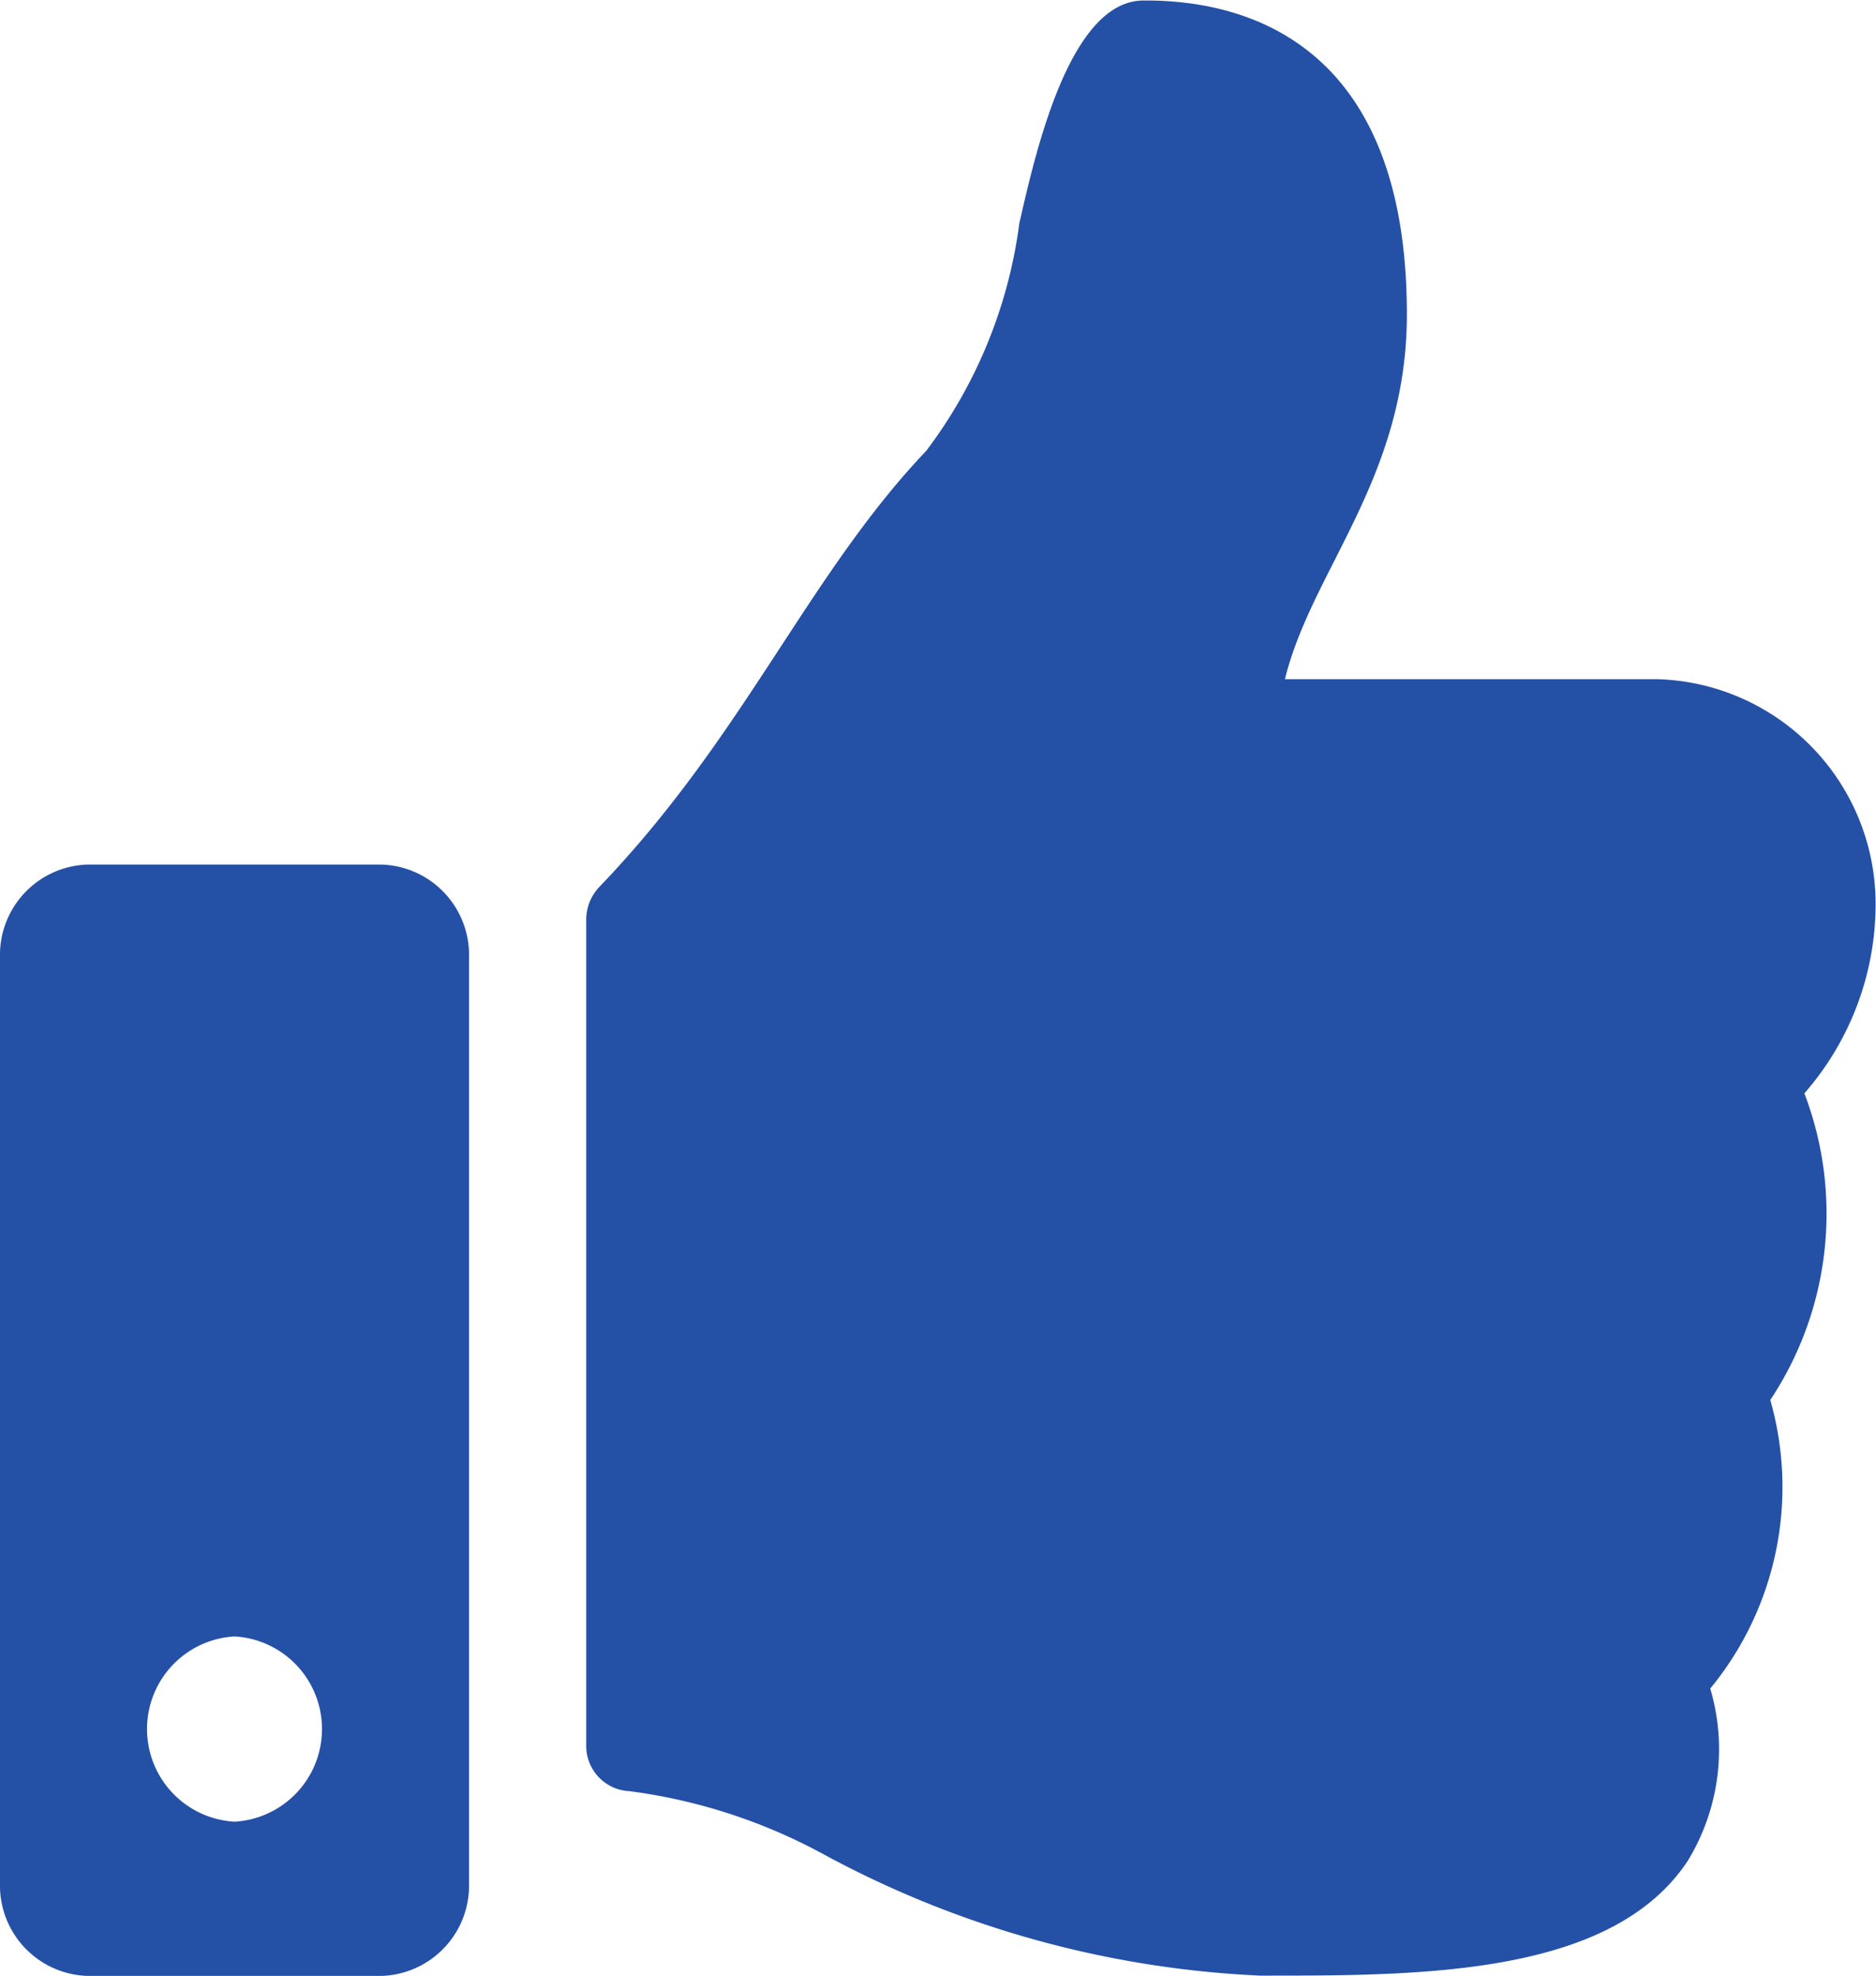 <svg xmlns="http://www.w3.org/2000/svg" width="18.935" height="19.935" viewBox="0 0 18.935 19.935">
  <path id="thumbs-up.1" d="M3.846,8.722H.888A.912.912,0,0,0,0,9.656V19a.912.912,0,0,0,.888.934H3.846A.912.912,0,0,0,4.734,19V9.656A.912.912,0,0,0,3.846,8.722ZM2.367,18.378a.936.936,0,0,1,0-1.869.936.936,0,0,1,0,1.869ZM14.2,3.171c0,1.652-.96,2.578-1.231,3.681h3.762a2.268,2.268,0,0,1,2.2,2.262,2.9,2.9,0,0,1-.719,1.916l0,0a3.4,3.4,0,0,1-.344,3.094,3.2,3.2,0,0,1-.606,2.911,2.16,2.16,0,0,1-.227,1.738c-.755,1.142-2.626,1.158-4.208,1.158h-.105A10.207,10.207,0,0,1,8.3,18.7a5.609,5.609,0,0,0-1.947-.63.457.457,0,0,1-.436-.467V9.28a.479.479,0,0,1,.132-.332c1.465-1.524,2.1-3.138,3.3-4.4a4.843,4.843,0,0,0,.939-2.293c.164-.72.508-2.25,1.255-2.25C12.426,0,14.2.311,14.2,3.171Z" fill="#2450a6"/>
</svg>
